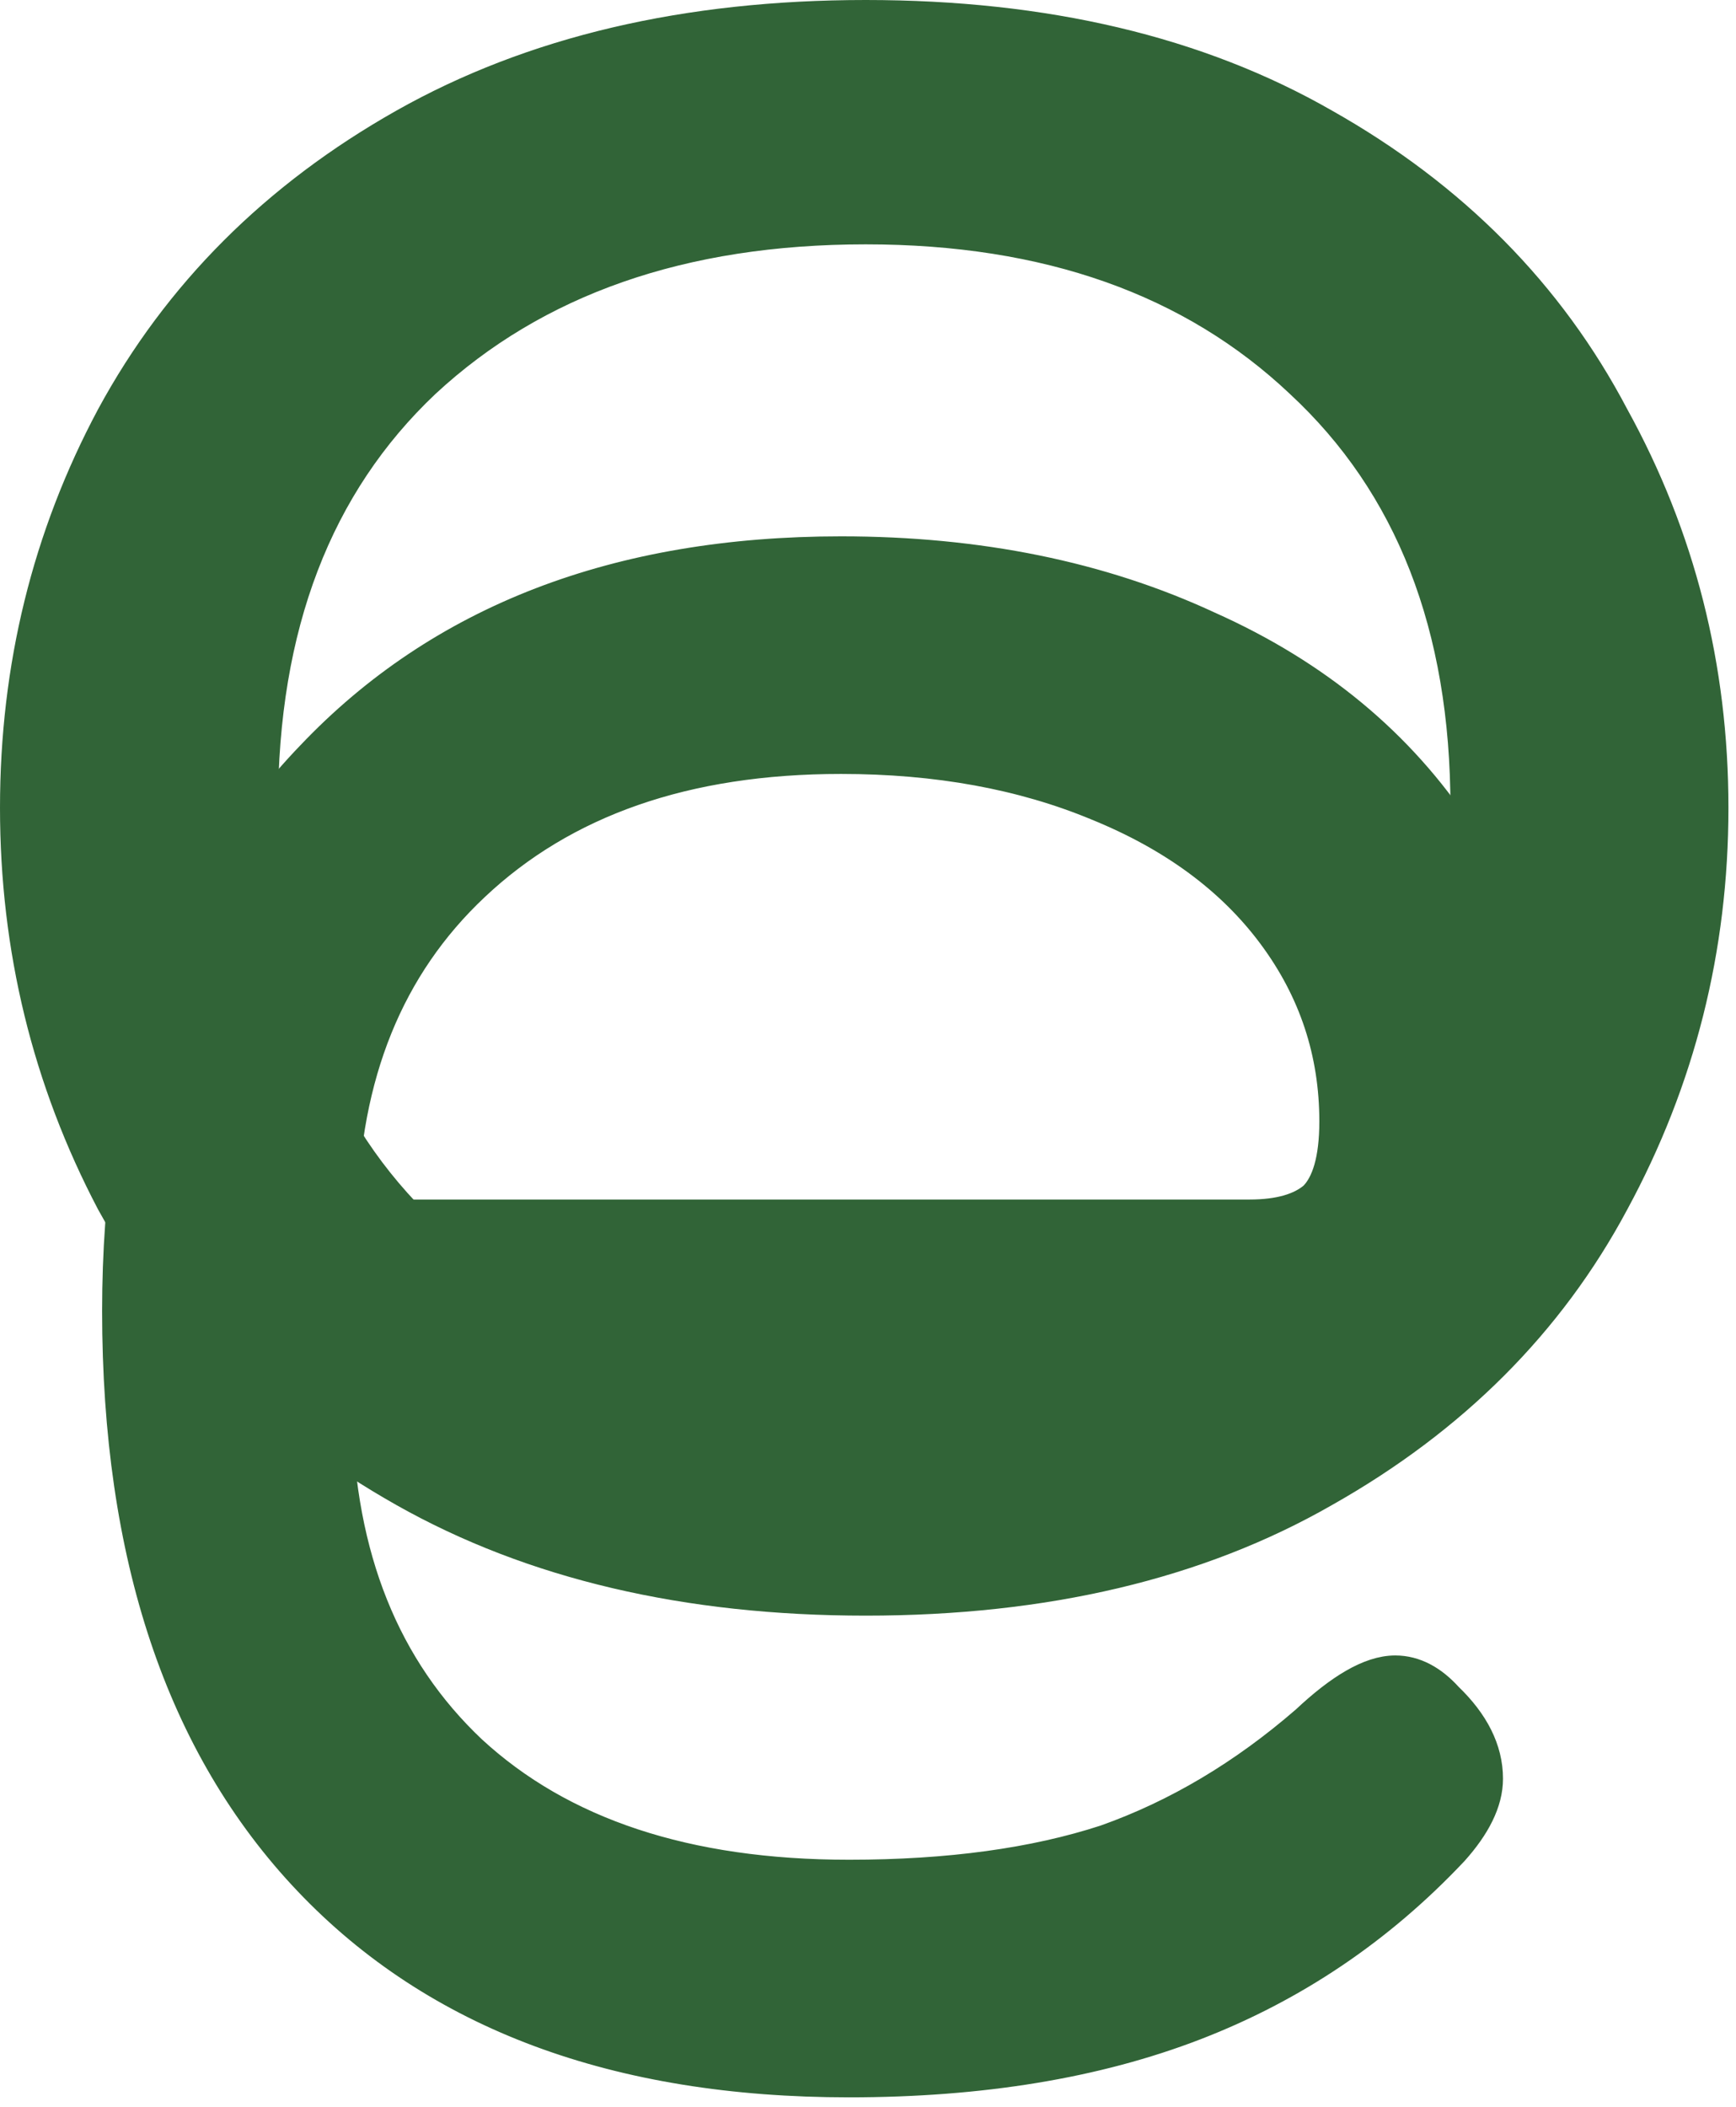 <svg width="136" height="165" viewBox="0 0 136 165" fill="none" xmlns="http://www.w3.org/2000/svg">
<path d="M113.981 145.073L113.989 145.064L113.998 145.055C115.729 143.122 116.746 141.191 116.746 139.287C116.746 136.933 115.606 134.765 113.556 132.794C112.33 131.438 110.911 130.636 109.306 130.636C108.234 130.636 107.106 131.031 105.95 131.697C104.791 132.364 103.538 133.342 102.195 134.603C97.302 138.847 92.086 141.942 86.546 143.904C80.997 145.715 74.324 146.633 66.509 146.633C53.801 146.633 44.032 143.358 37.067 136.933C30.338 130.577 26.819 121.893 26.593 110.764L65.745 116.309L65.892 116.33L66.04 116.307L102.528 110.611C108.391 110.595 113.088 108.739 116.483 104.954C120.027 101.16 121.732 95.863 121.732 89.209C121.732 80.214 119.325 72.21 114.497 65.234C109.814 58.111 103.222 52.664 94.762 48.886C86.302 44.953 76.669 43 65.885 43C48.358 43 34.432 48.328 24.235 59.074C14.041 69.662 9 84.233 9 102.656C9 121.836 13.963 136.798 24.025 147.394C34.094 157.998 48.305 163.239 66.509 163.239C76.85 163.239 85.911 161.758 93.668 158.767C101.428 155.776 108.201 151.208 113.981 145.073ZM85.862 63.239L85.869 63.242C91.824 65.659 96.373 69.034 99.569 73.344C102.766 77.654 104.358 82.469 104.358 87.818C104.358 90.805 103.751 92.621 102.807 93.576C101.814 94.424 100.23 94.933 97.879 94.933H27.006C27.207 84.195 30.655 75.766 37.278 69.535L37.279 69.534C44.253 62.949 53.749 59.606 65.885 59.606C73.395 59.606 80.047 60.825 85.862 63.239Z" fill="#316437" stroke="#316437" stroke-width="2"/>
<path d="M8.562 94.234L8.567 94.243L8.572 94.252C13.793 103.715 21.459 111.292 31.537 116.981C41.647 122.688 53.756 125.518 67.823 125.518C81.889 125.518 93.92 122.689 103.872 116.979C113.951 111.289 121.539 103.711 126.6 94.243C131.804 84.646 134.407 74.313 134.407 63.259C134.407 52.208 131.805 41.954 126.6 32.516C121.54 22.89 113.953 15.23 103.872 9.539C93.92 3.829 81.889 1 67.823 1C53.756 1 41.647 3.83 31.537 9.537C21.455 15.229 13.788 22.889 8.568 32.513L8.568 32.513L8.565 32.519C3.52 41.958 1 52.21 1 63.259C1 74.308 3.52 84.638 8.562 94.234ZM101.737 96.398L101.73 96.405C93.305 104.362 82.039 108.384 67.823 108.384C53.447 108.384 42.018 104.361 33.433 96.402C25.028 88.462 20.777 77.459 20.777 63.259C20.777 49.059 25.028 38.056 33.433 30.117C42.019 22.157 53.447 18.135 67.823 18.135C82.039 18.135 93.305 22.157 101.73 30.113L101.737 30.12C110.301 38.061 114.63 49.063 114.63 63.259C114.63 77.455 110.301 88.457 101.737 96.398Z" fill="#316437" stroke="#316437" stroke-width="2"/>
</svg>
